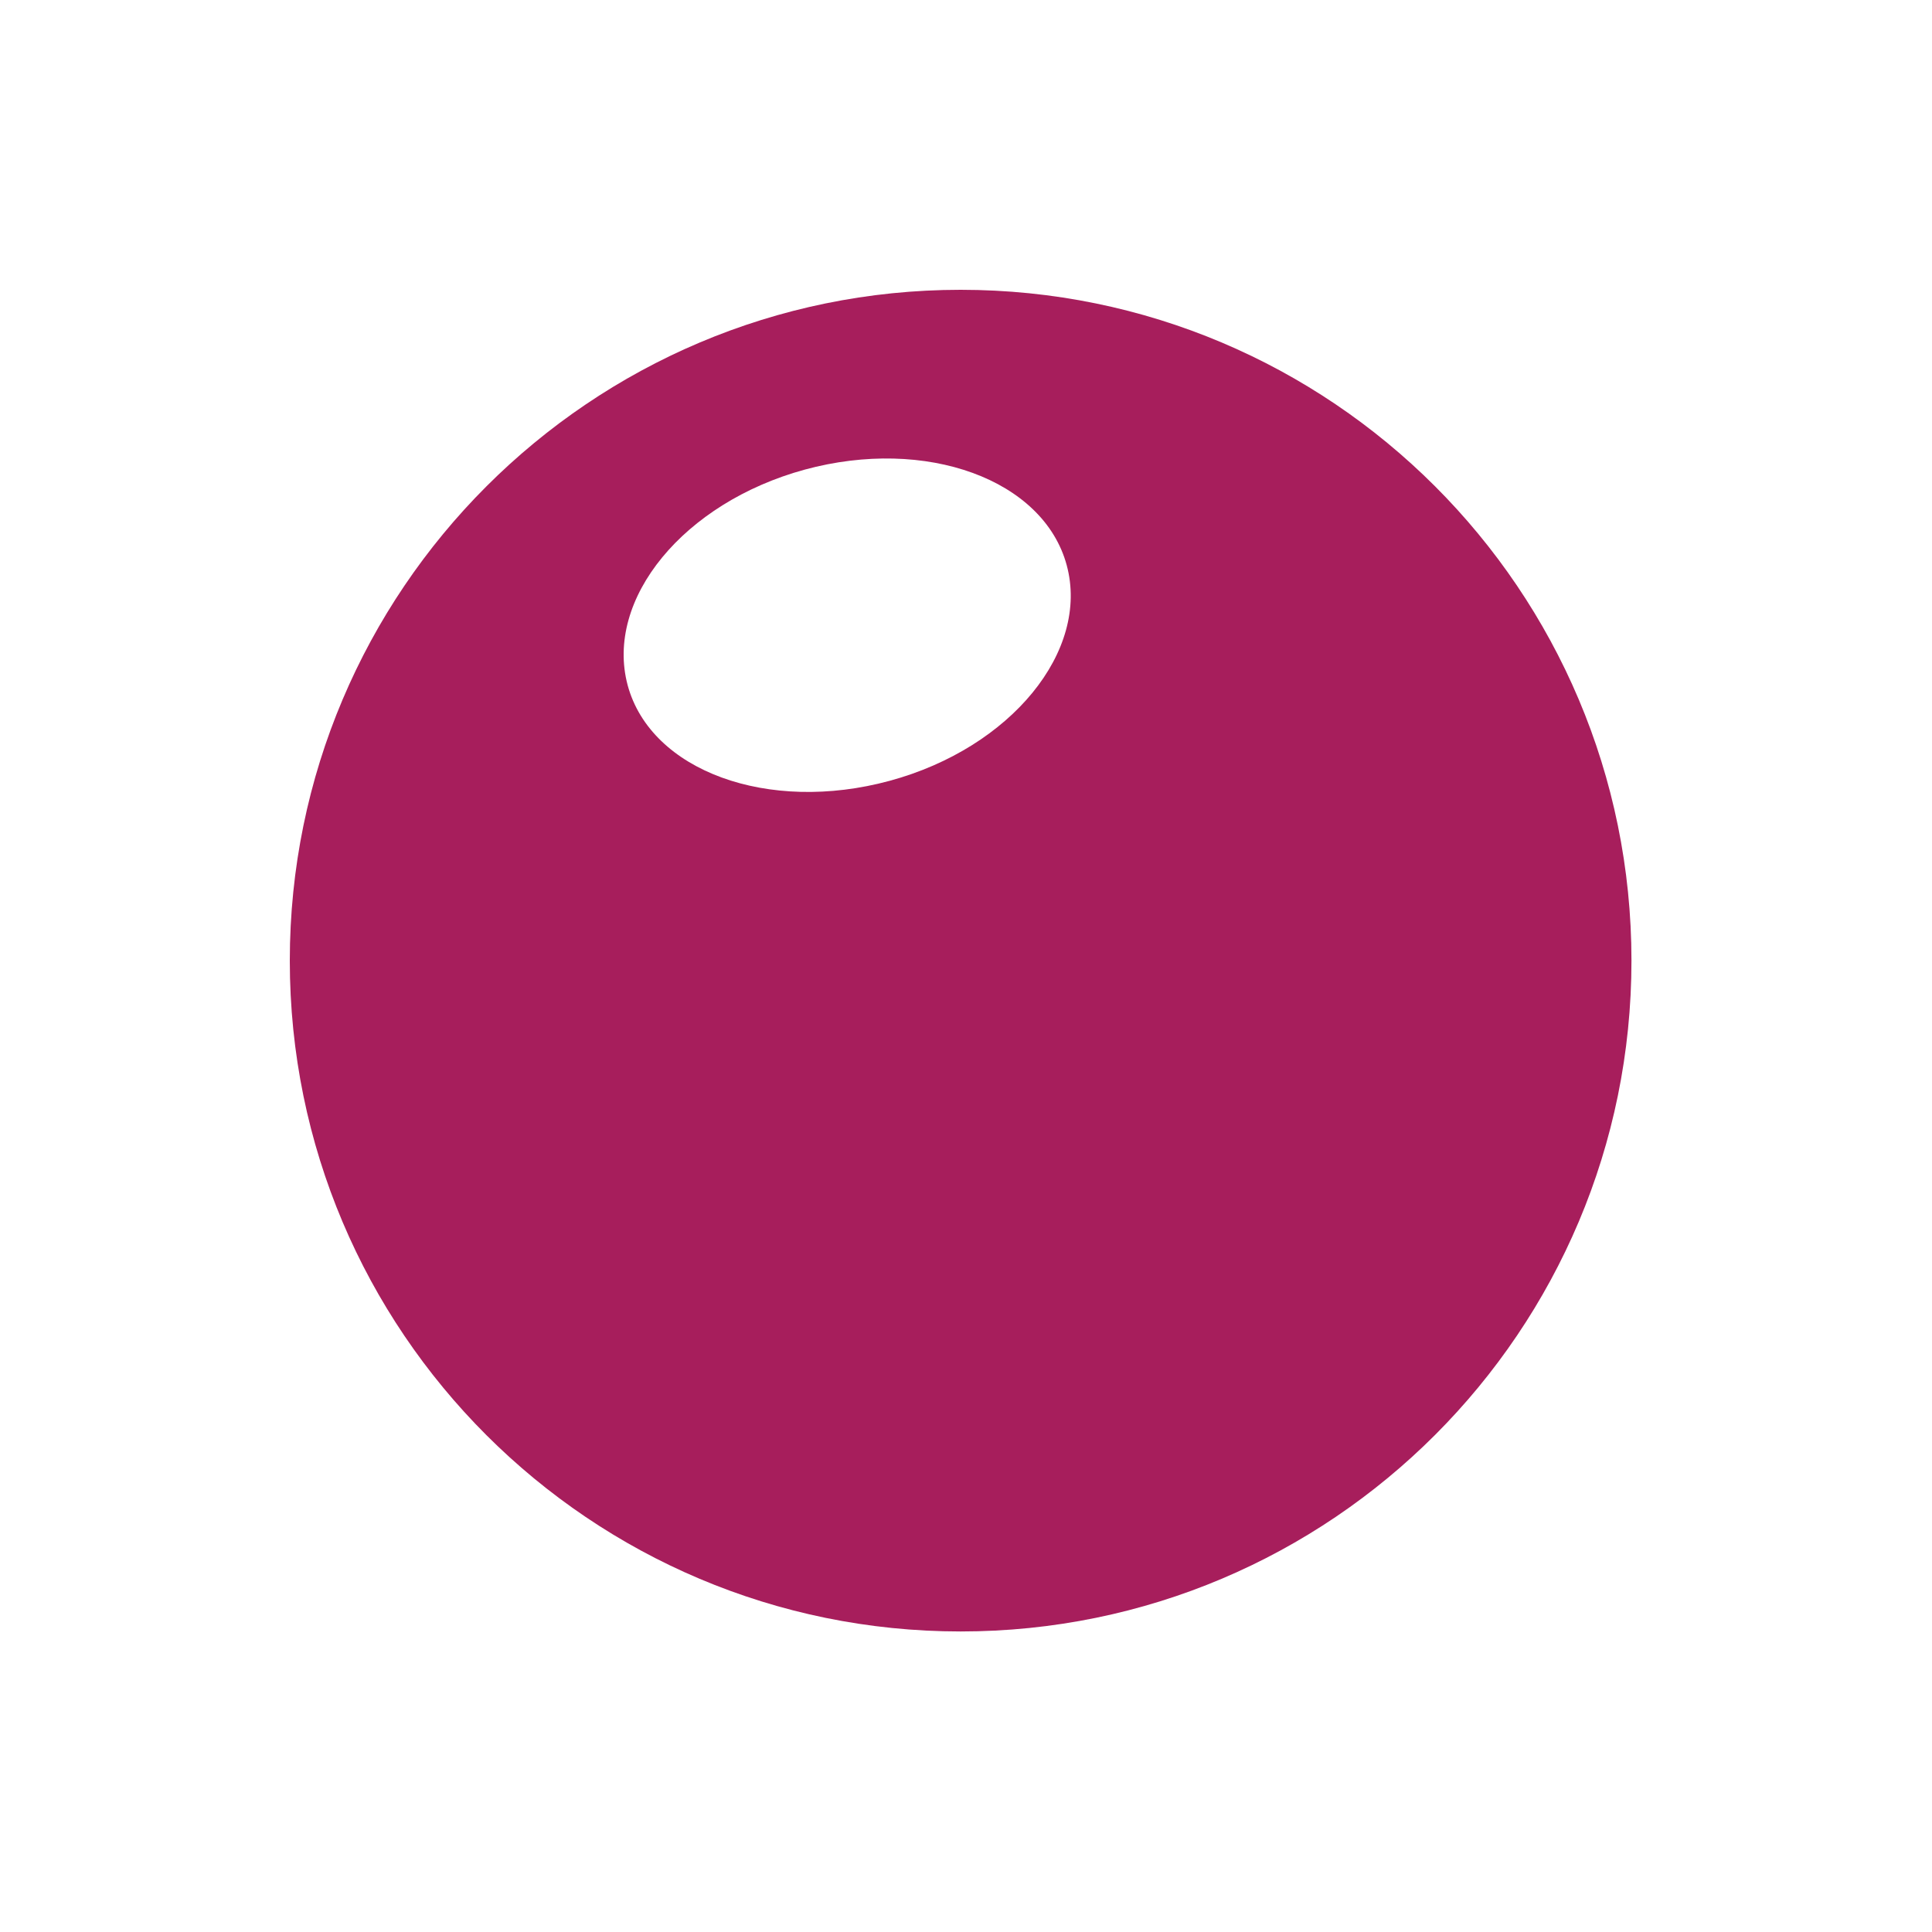 <svg width="180" height="180" viewBox="0 0 180 180" fill="none" xmlns="http://www.w3.org/2000/svg">
<path fill-rule="evenodd" clip-rule="evenodd" d="M89.5 27C123.99 27 152 54.945 152 89.5C152 123.99 124.055 152 89.5 152C55.011 152 27 124.055 27 89.5C27 55.01 55.011 27 89.5 27ZM74.971 43.754C86.293 40.678 97.222 44.67 99.382 52.654C101.542 60.639 94.212 69.67 82.89 72.746C71.568 75.822 60.639 71.83 58.479 63.846C56.319 55.796 63.715 46.83 74.971 43.754Z" fill="#A71E5C"/>
</svg>
